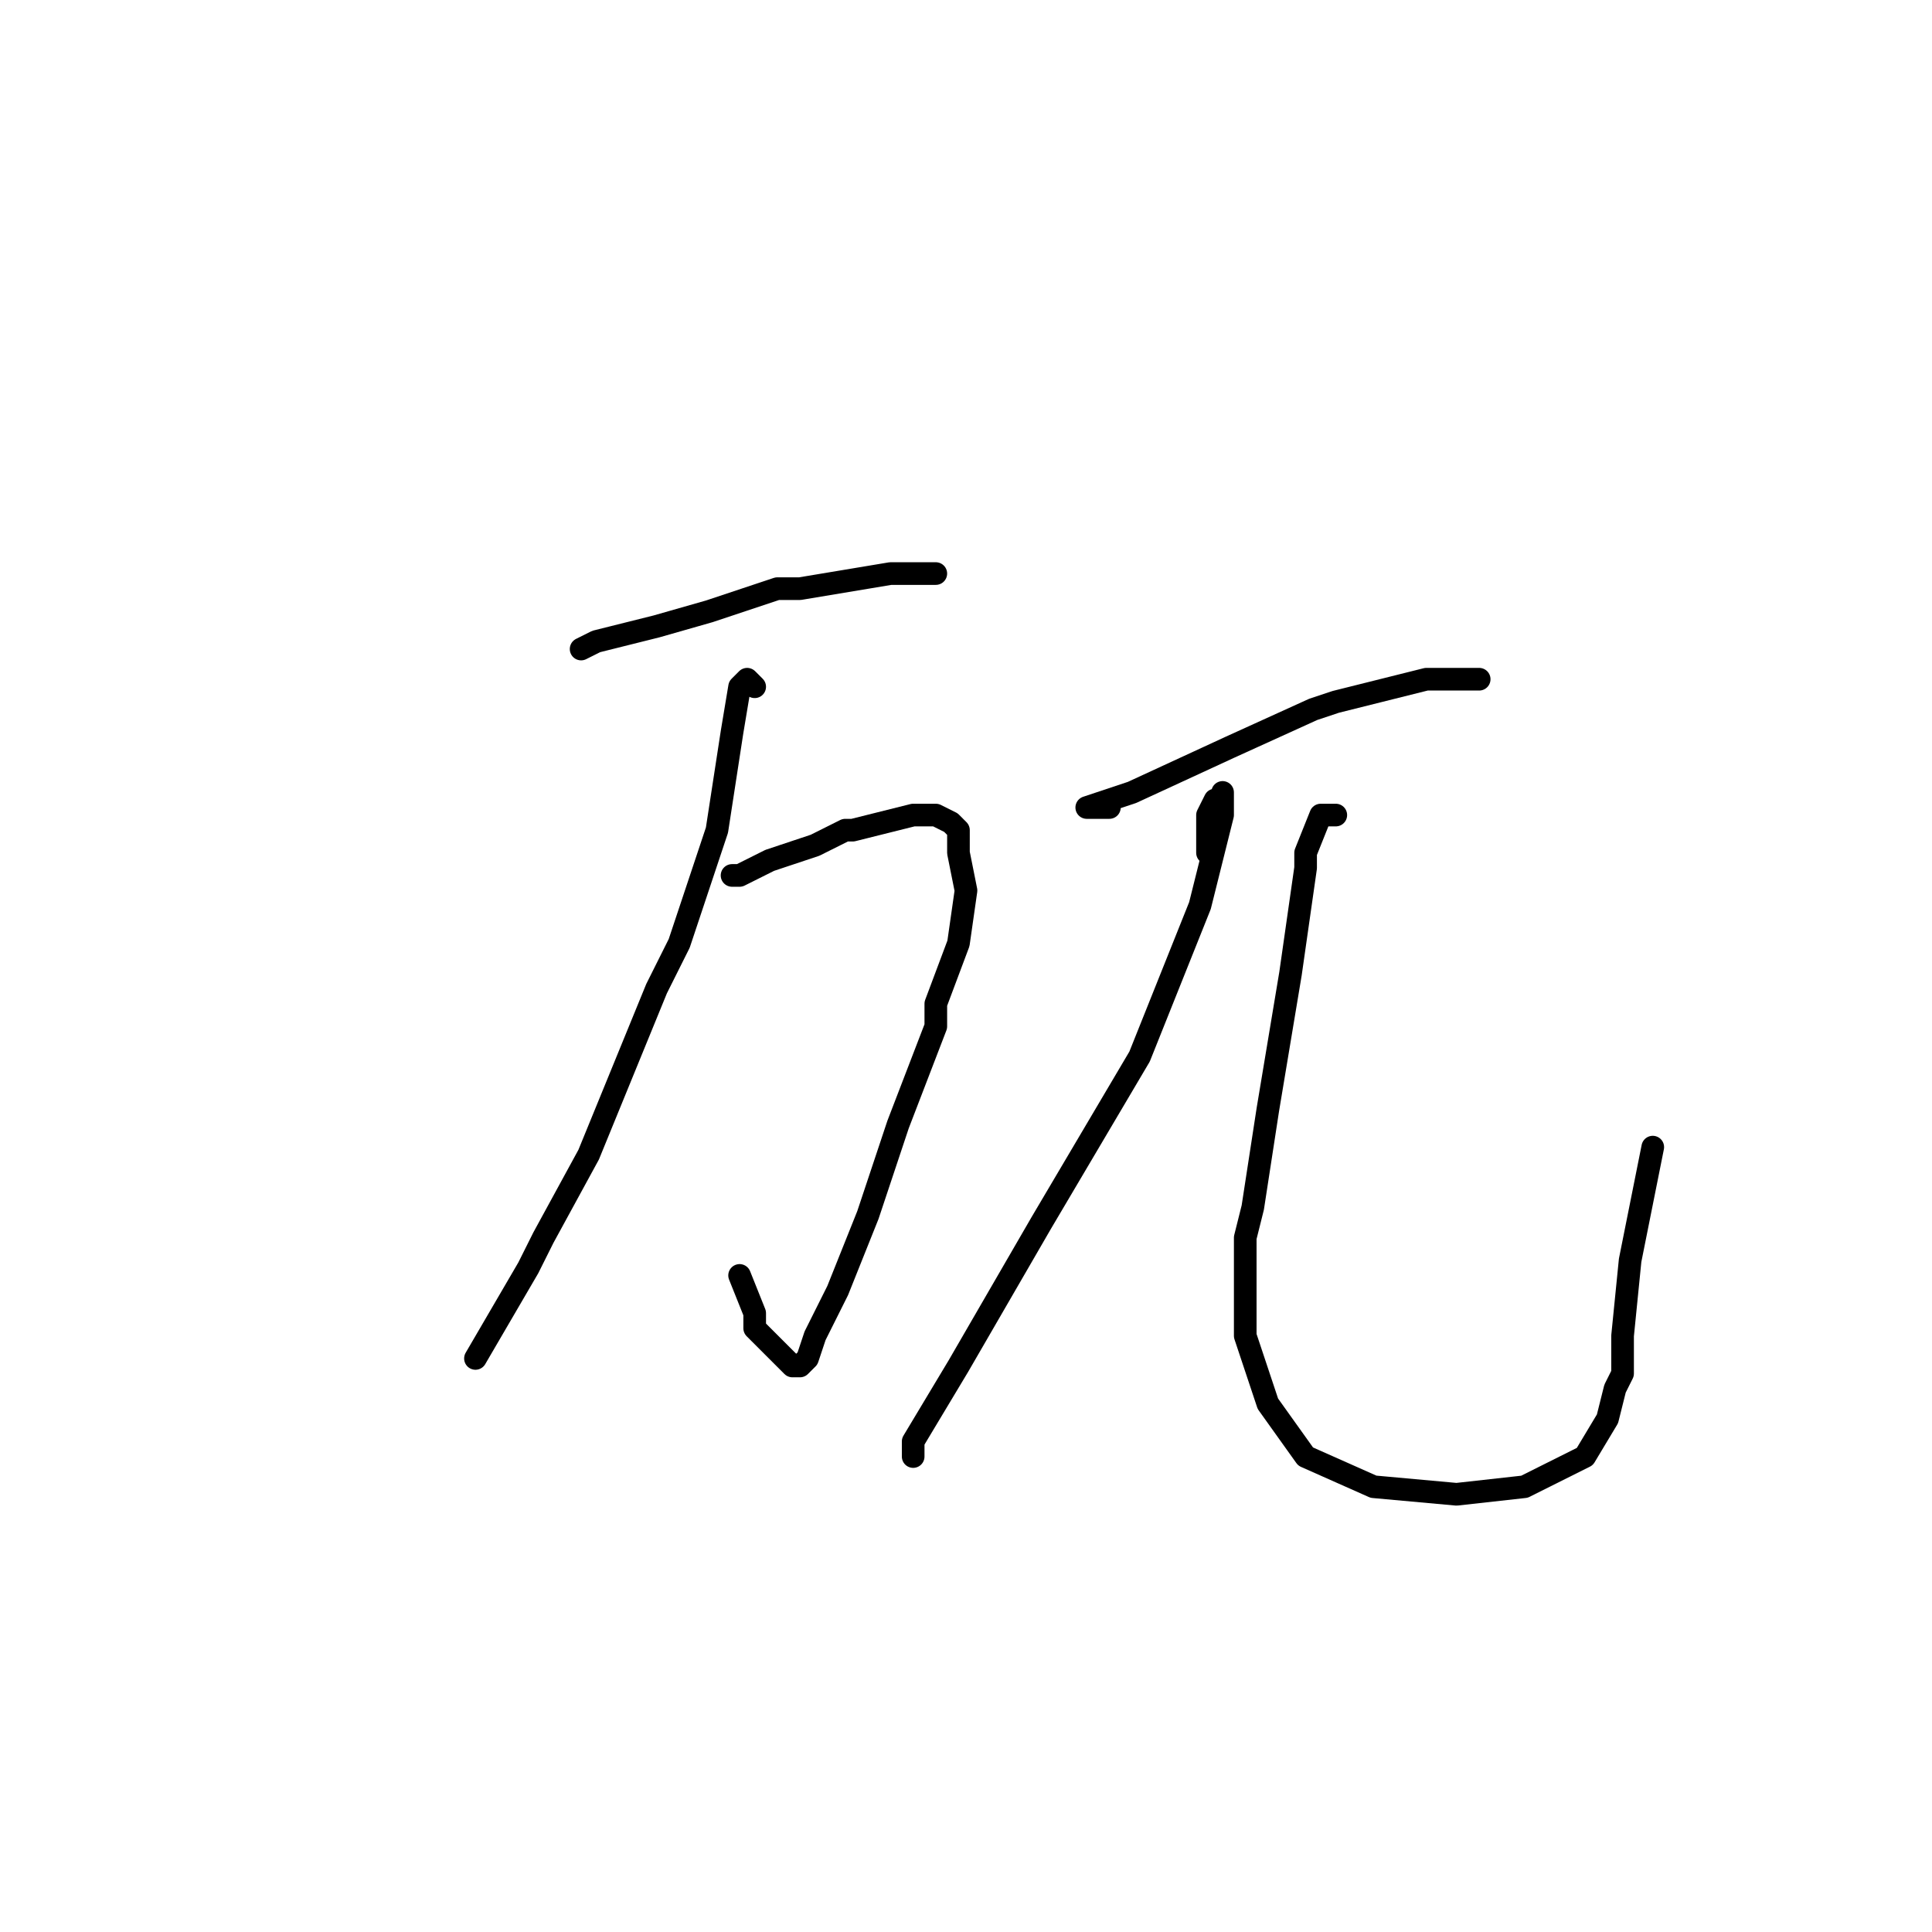 <?xml version="1.0" standalone="no"?>
    <svg width="256" height="256" xmlns="http://www.w3.org/2000/svg" version="1.1">
    <polyline stroke="black" stroke-width="3" stroke-linecap="round" fill="transparent" stroke-linejoin="round" points="77 86 79 85 87 83 94 81 103 78 106 78 118 76 124 76 124 76 " />
        <polyline stroke="black" stroke-width="3" stroke-linecap="round" fill="transparent" stroke-linejoin="round" points="98 116 97 116 98 116 102 114 108 112 112 110 113 110 117 109 121 108 124 108 126 109 127 110 127 113 128 118 127 125 124 133 124 136 119 149 115 161 111 171 108 177 107 180 106 181 105 181 103 179 100 176 100 174 98 169 98 169 " />
        <polyline stroke="black" stroke-width="3" stroke-linecap="round" fill="transparent" stroke-linejoin="round" points="100 91 99 90 98 91 97 97 95 110 90 125 87 131 78 153 72 164 70 168 63 180 63 180 " />
        <polyline stroke="black" stroke-width="3" stroke-linecap="round" fill="transparent" stroke-linejoin="round" points="147 107 146 107 145 107 144 107 150 105 163 99 174 94 177 93 189 90 193 90 195 90 196 90 196 90 " />
        <polyline stroke="black" stroke-width="3" stroke-linecap="round" fill="transparent" stroke-linejoin="round" points="160 113 160 111 160 108 161 106 162 106 162 105 162 106 162 108 159 120 151 140 138 162 127 181 121 191 121 193 121 193 " />
        <polyline stroke="black" stroke-width="3" stroke-linecap="round" fill="transparent" stroke-linejoin="round" points="177 108 176 108 175 108 173 113 173 115 171 129 168 147 166 160 165 164 165 174 165 177 168 186 173 193 182 197 193 198 202 197 210 193 213 188 214 184 215 182 215 178 215 177 216 167 219 152 219 152 " />
        </svg>